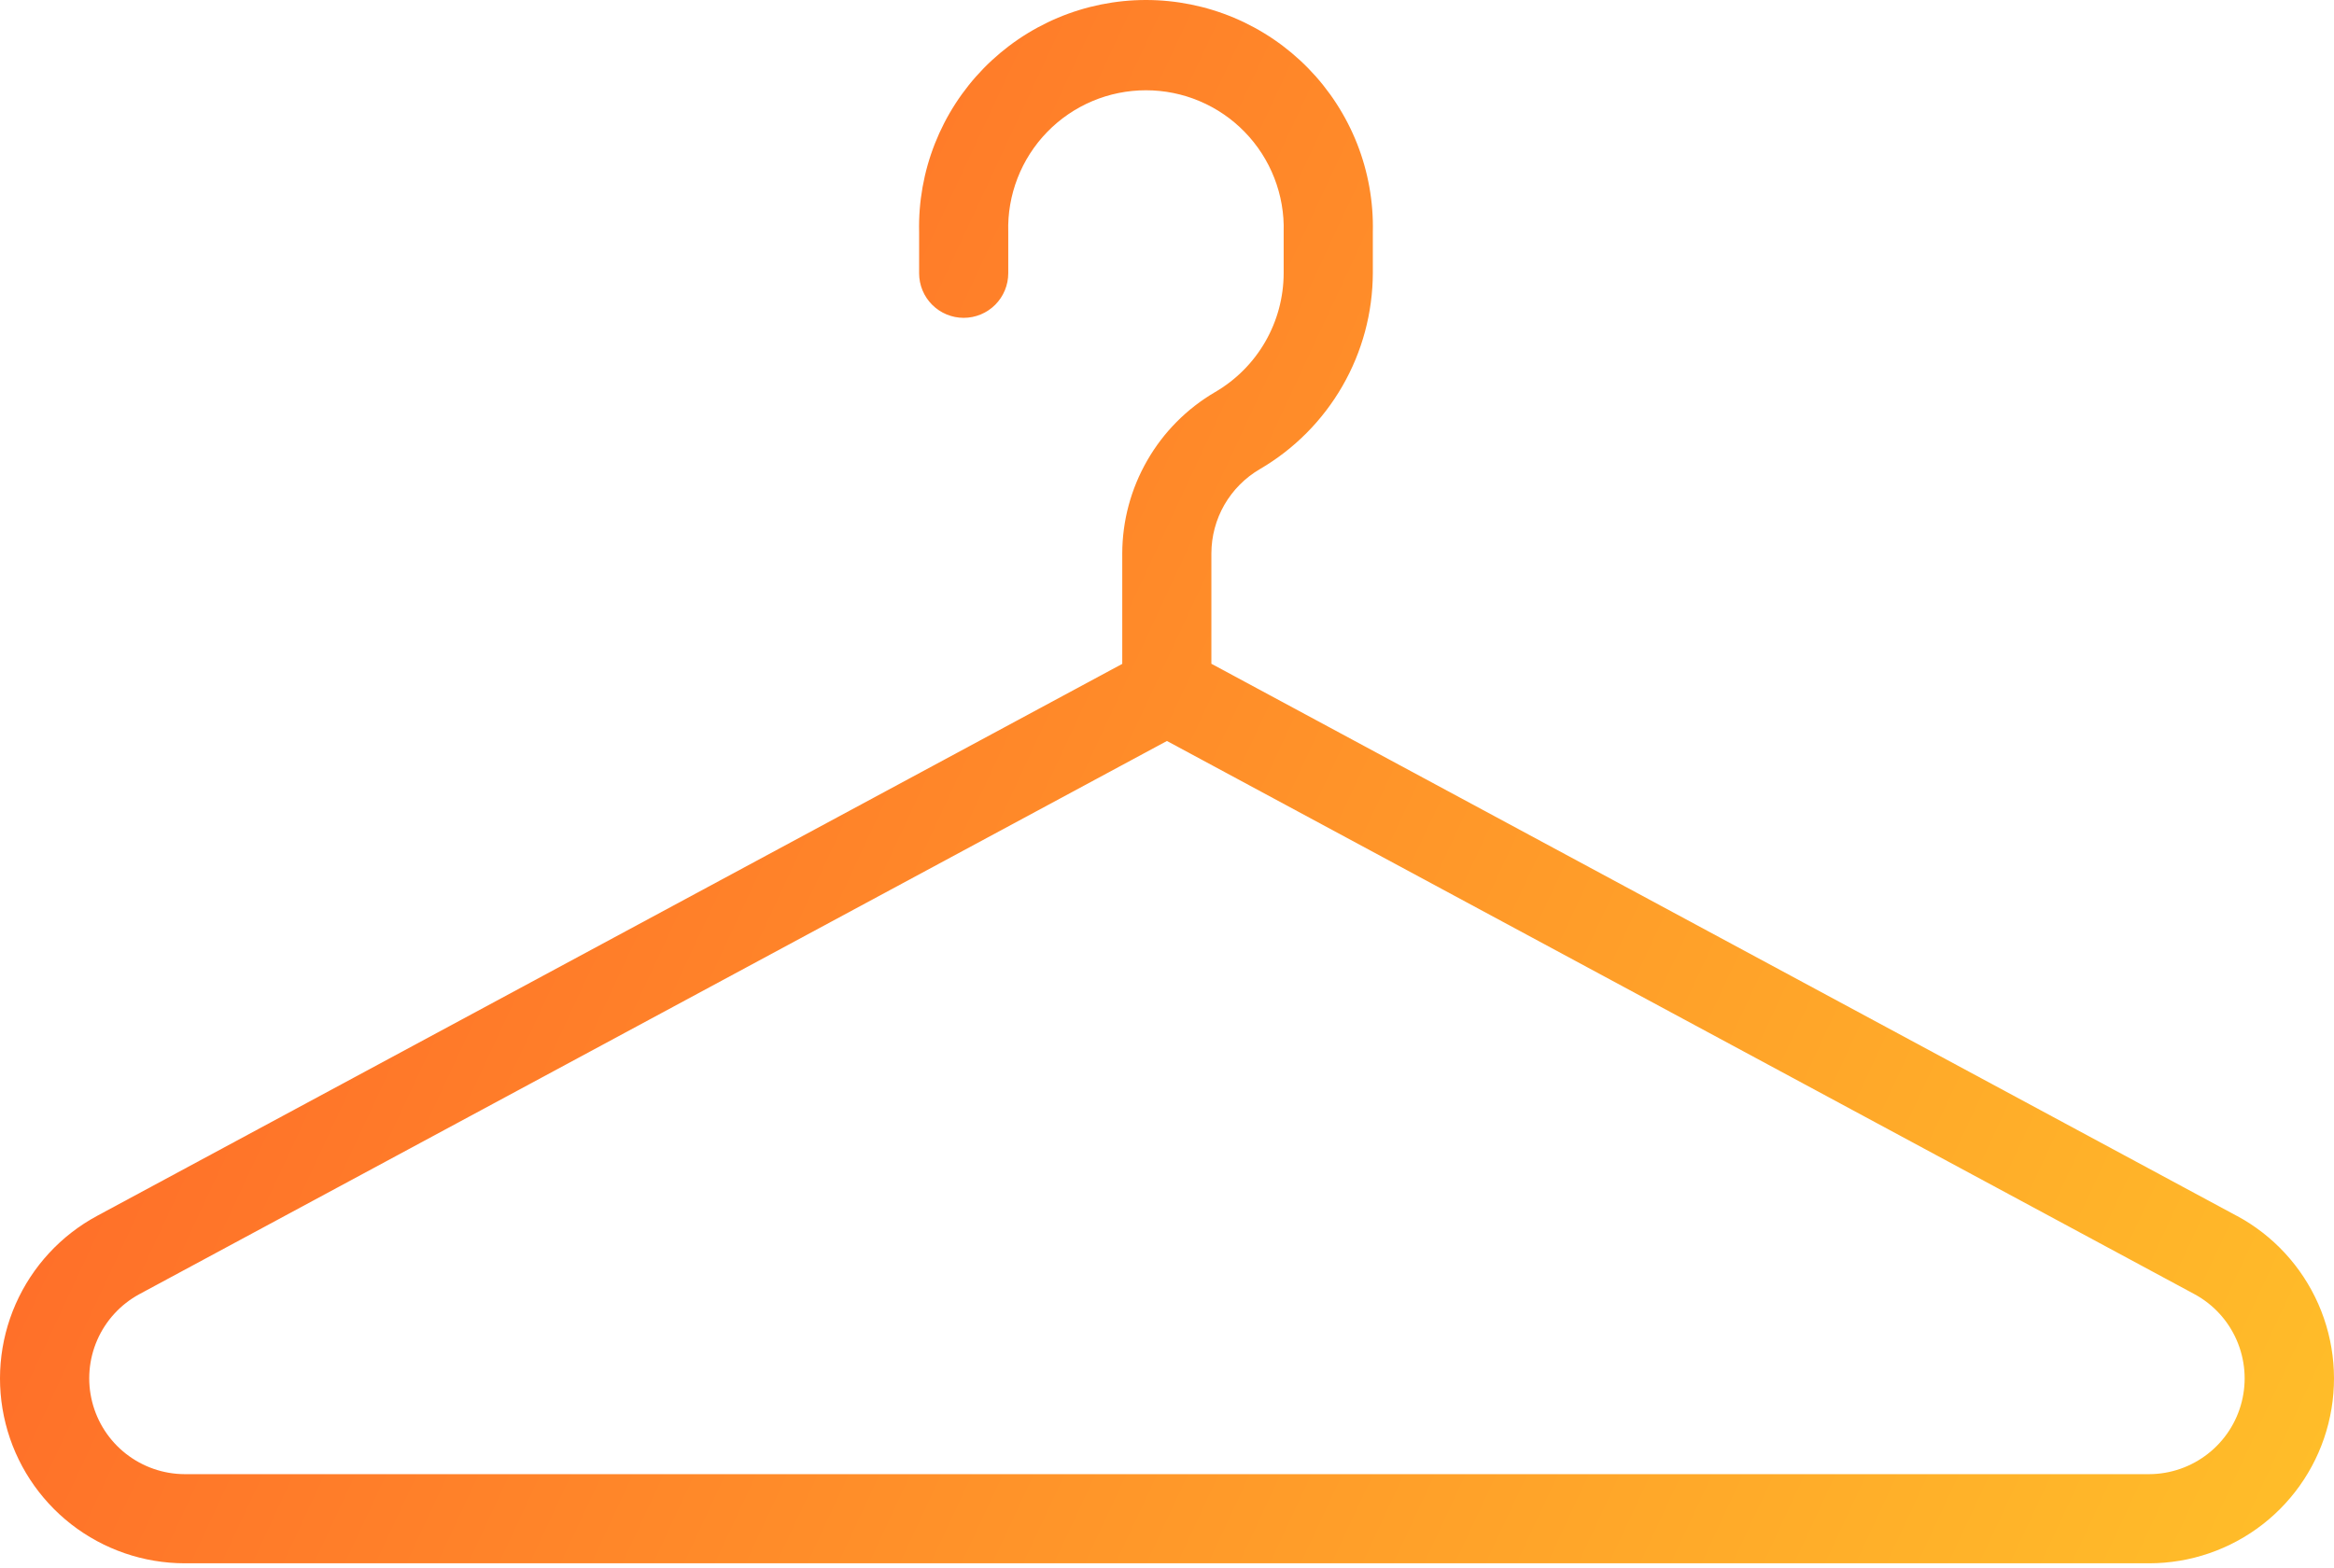 <svg width="64" height="43" viewBox="0 0 64 43" fill="none" xmlns="http://www.w3.org/2000/svg">
<path d="M61.332 33.348L33.217 18.206V15.178C33.218 14.71 33.341 14.25 33.574 13.845C33.808 13.44 34.143 13.102 34.547 12.867C35.488 12.318 36.268 11.532 36.811 10.588C37.355 9.644 37.641 8.575 37.644 7.486V6.364C37.663 5.536 37.516 4.711 37.212 3.94C36.907 3.169 36.452 2.466 35.873 1.873C35.293 1.28 34.601 0.809 33.837 0.487C33.073 0.166 32.252 0 31.423 0C30.594 0 29.773 0.166 29.009 0.487C28.245 0.809 27.553 1.28 26.973 1.873C26.394 2.466 25.939 3.169 25.635 3.94C25.331 4.711 25.184 5.536 25.203 6.364V7.495C25.203 7.82 25.331 8.13 25.561 8.36C25.79 8.589 26.101 8.718 26.425 8.718C26.749 8.718 27.06 8.589 27.289 8.36C27.518 8.13 27.647 7.82 27.647 7.495V6.364C27.632 5.859 27.719 5.356 27.902 4.885C28.085 4.414 28.361 3.984 28.713 3.622C29.065 3.259 29.486 2.971 29.952 2.774C30.417 2.577 30.918 2.476 31.423 2.476C31.928 2.476 32.429 2.577 32.894 2.774C33.36 2.971 33.781 3.259 34.133 3.622C34.485 3.984 34.761 4.414 34.944 4.885C35.127 5.356 35.214 5.859 35.199 6.364V7.495C35.197 8.156 35.023 8.804 34.693 9.376C34.363 9.947 33.889 10.423 33.318 10.755C32.545 11.207 31.904 11.853 31.458 12.63C31.011 13.406 30.775 14.285 30.773 15.181V18.209L2.665 33.348C1.671 33.883 0.885 34.735 0.43 35.767C-0.025 36.8 -0.122 37.955 0.154 39.049C0.429 40.143 1.062 41.114 1.952 41.808C2.842 42.501 3.938 42.878 5.067 42.879H58.933C60.062 42.878 61.158 42.501 62.048 41.808C62.938 41.114 63.571 40.143 63.846 39.049C64.122 37.955 64.025 36.8 63.57 35.767C63.115 34.735 62.329 33.883 61.335 33.348H61.332ZM58.93 40.434H5.063C4.48 40.432 3.915 40.235 3.455 39.876C2.996 39.517 2.669 39.015 2.527 38.45C2.384 37.884 2.433 37.288 2.667 36.753C2.901 36.219 3.306 35.778 3.818 35.499L31.998 20.324L60.178 35.499C60.691 35.778 61.096 36.219 61.329 36.753C61.563 37.288 61.613 37.884 61.47 38.45C61.328 39.015 61.001 39.517 60.541 39.876C60.082 40.235 59.516 40.432 58.933 40.434H58.93Z" fill="url(#paint0_linear_14_7)"/>
<defs>
<linearGradient id="paint0_linear_14_7" x1="-6.08088e-07" y1="0.556" x2="68.783" y2="32.618" gradientUnits="userSpaceOnUse">
<stop stop-color="#FF5C29"/>
<stop offset="1" stop-color="#FFBF29"/>
</linearGradient>
</defs>
</svg>

